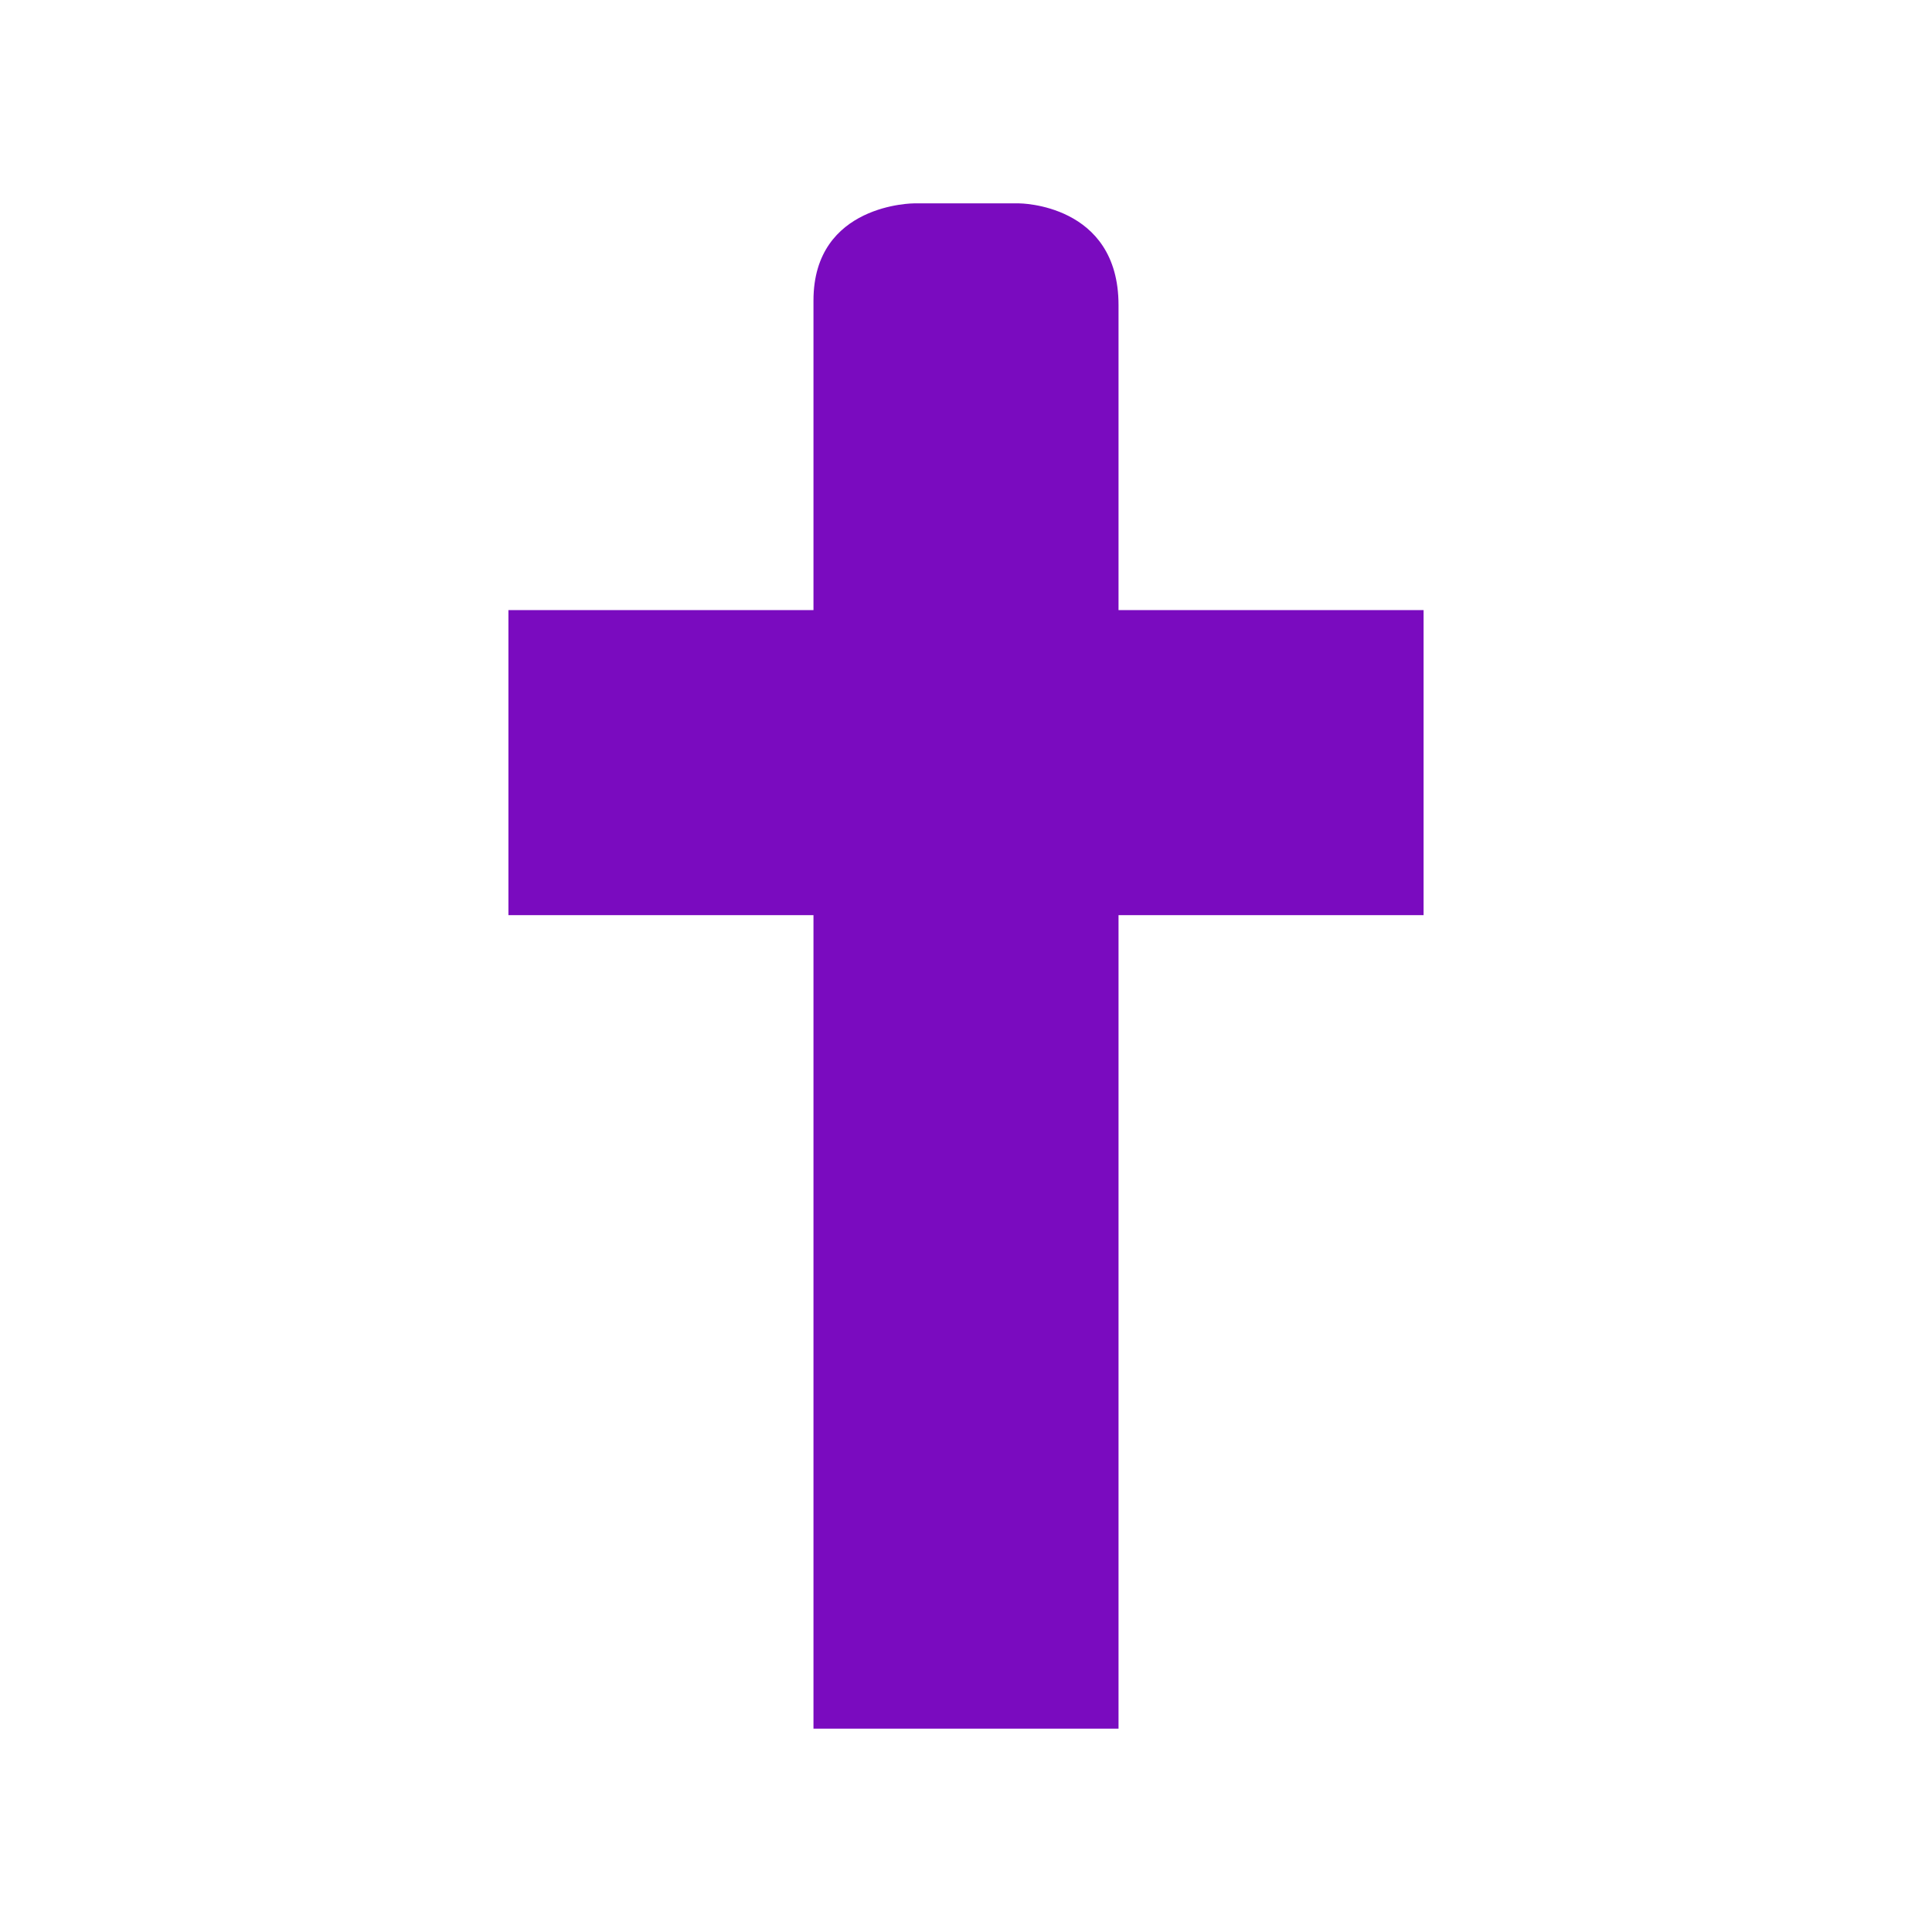 <svg xmlns="http://www.w3.org/2000/svg" viewBox="0 0 19 19" height="19" width="19"><title>religious-christian-15.svg</title><rect fill="none" x="0" y="0" width="19" height="19"></rect><path fill="#7a0bbf" transform="translate(2 2)" d="M6,0.955V4H3v3h3v8h3V7h3V4H9V1
	c0-1-0.978-1-0.978-1H6.989C6.989,0,6,0,6,0.955z"></path></svg>